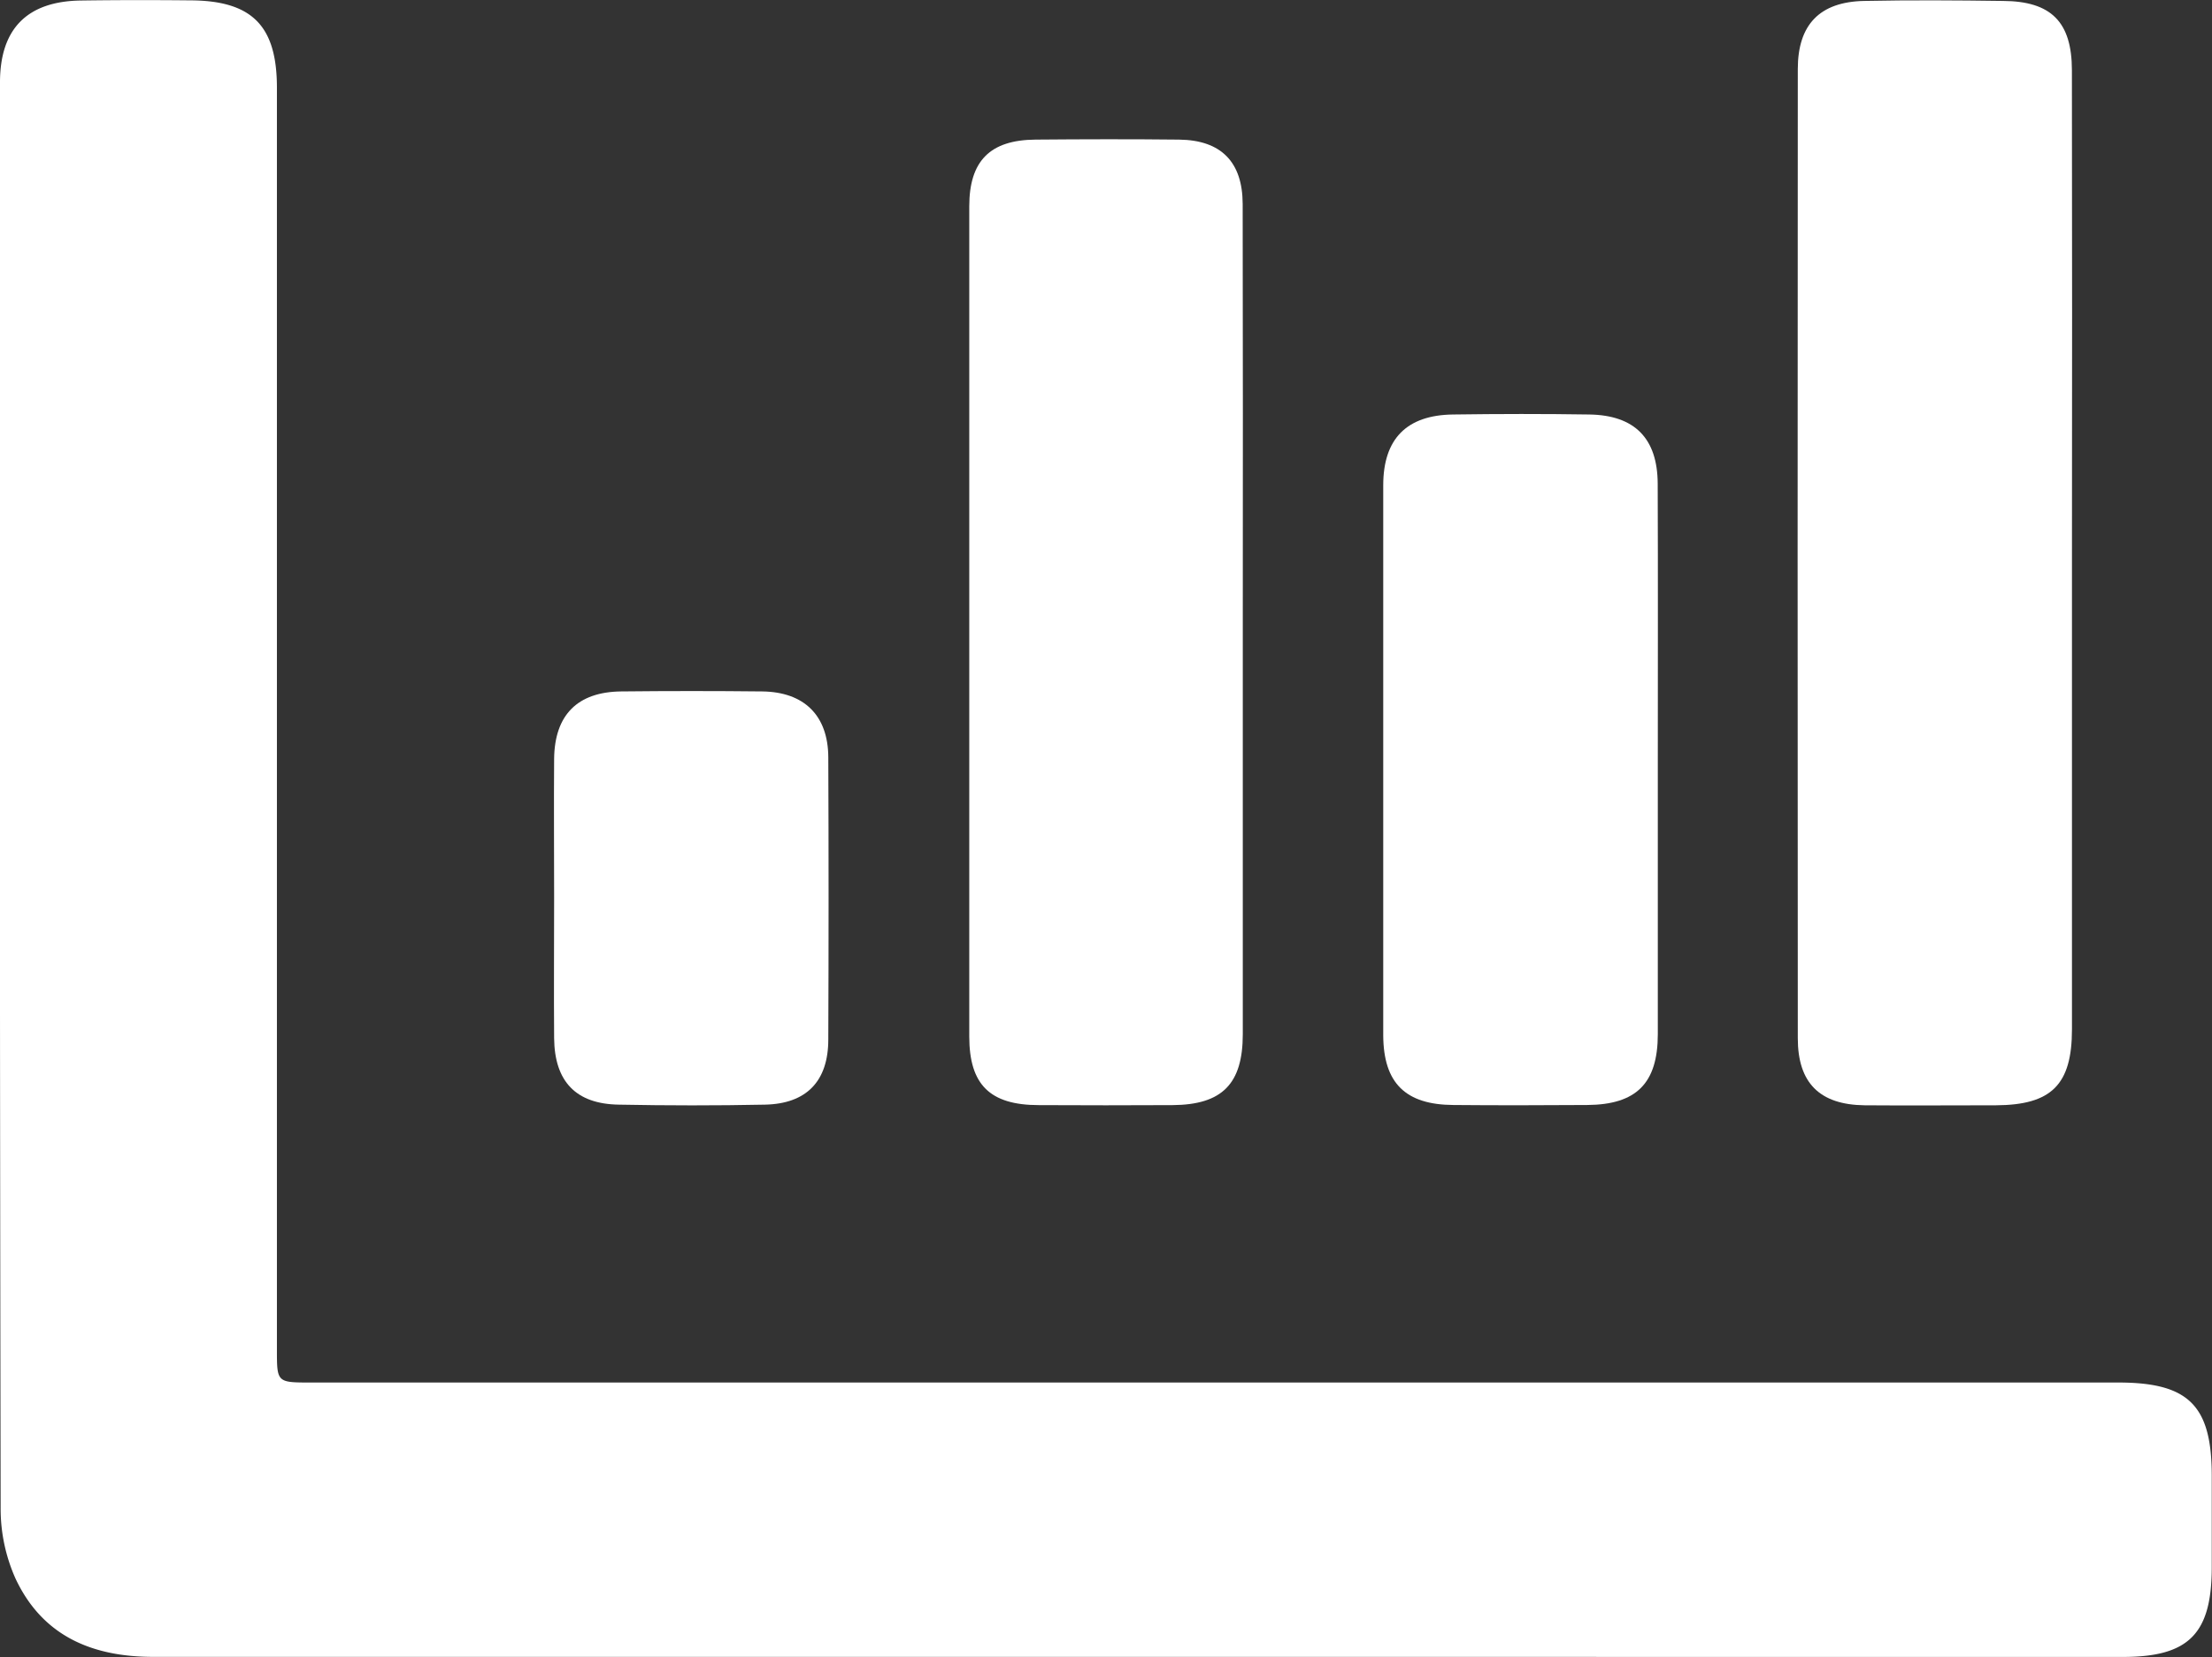 <svg xmlns="http://www.w3.org/2000/svg" viewBox="0 0 378.31 283.46"><rect x="0" y="0" width="378.31" height="283.46" fill="#333333" stroke="none"/><defs><style>.cls-1{fill:#fff;}</style></defs><g id="Layer_2" data-name="Layer 2"><g id="Layer_1-2" data-name="Layer 1"><path class="cls-1" d="M194.25,283.41q-84,0-168,0c-10.59,0-19-3.62-23.59-13.38A29.23,29.23,0,0,1,.11,258Q-.1,136,0,14.09C0,4.91,4.66.23,13.79.09,20,0,26.17,0,32.36.06c10.69,0,15,4.27,15,14.94q0,67.13,0,134.26,0,40.78,0,81.59c0,5.61,0,5.63,5.77,5.63H362.27c12.08,0,16,3.94,16,16q0,7.77,0,15.54c0,11.44-3.91,15.4-15.22,15.4Z"/><path class="cls-1" d="M354.36,94.9q0,40.59,0,81.16c0,9.49-3.51,12.95-13,13-7.48,0-15,.06-22.45,0-7.68-.09-11.44-3.8-11.44-11.47q-.06-82.89,0-165.78c0-7.6,3.75-11.49,11.33-11.65,7.91-.16,15.83-.11,23.75,0C350.8.2,354.34,3.75,354.35,12Q354.41,53.47,354.36,94.9Z"/><path class="cls-1" d="M212.55,106.55q0,35.17,0,70.34c0,8.51-3.53,12.08-12,12.14q-11.43.06-22.87,0c-8.38,0-11.9-3.5-11.91-11.72q0-71,0-142c0-7.79,3.55-11.36,11.3-11.43,8.2-.07,16.4-.09,24.6,0,7.17.09,10.84,3.82,10.86,11Q212.59,70.74,212.55,106.55Z"/><path class="cls-1" d="M283.53,130.23c0,15.55,0,31.09,0,46.64,0,8.44-3.67,12.08-12.07,12.14-7.63.05-15.26.07-22.89,0-8.2-.05-11.95-3.75-12-11.88q0-47.07,0-94.13c0-7.92,4-12,11.93-12.1,7.78-.11,15.55-.12,23.32,0S283.48,75,283.51,82.74C283.57,98.57,283.53,114.4,283.53,130.23Z"/><path class="cls-1" d="M94.77,153.49c0-7.9-.06-15.8,0-23.7.08-7.5,4-11.44,11.46-11.52q12.06-.13,24.14,0c7.18.09,11.26,4.13,11.29,11.26q.1,24.13,0,48.27c0,7.15-3.74,11-10.82,11.15-8.33.17-16.67.16-25,0-7.31-.11-11-3.93-11.07-11.37C94.71,169.58,94.77,161.54,94.77,153.49Z"/></g></g></svg>